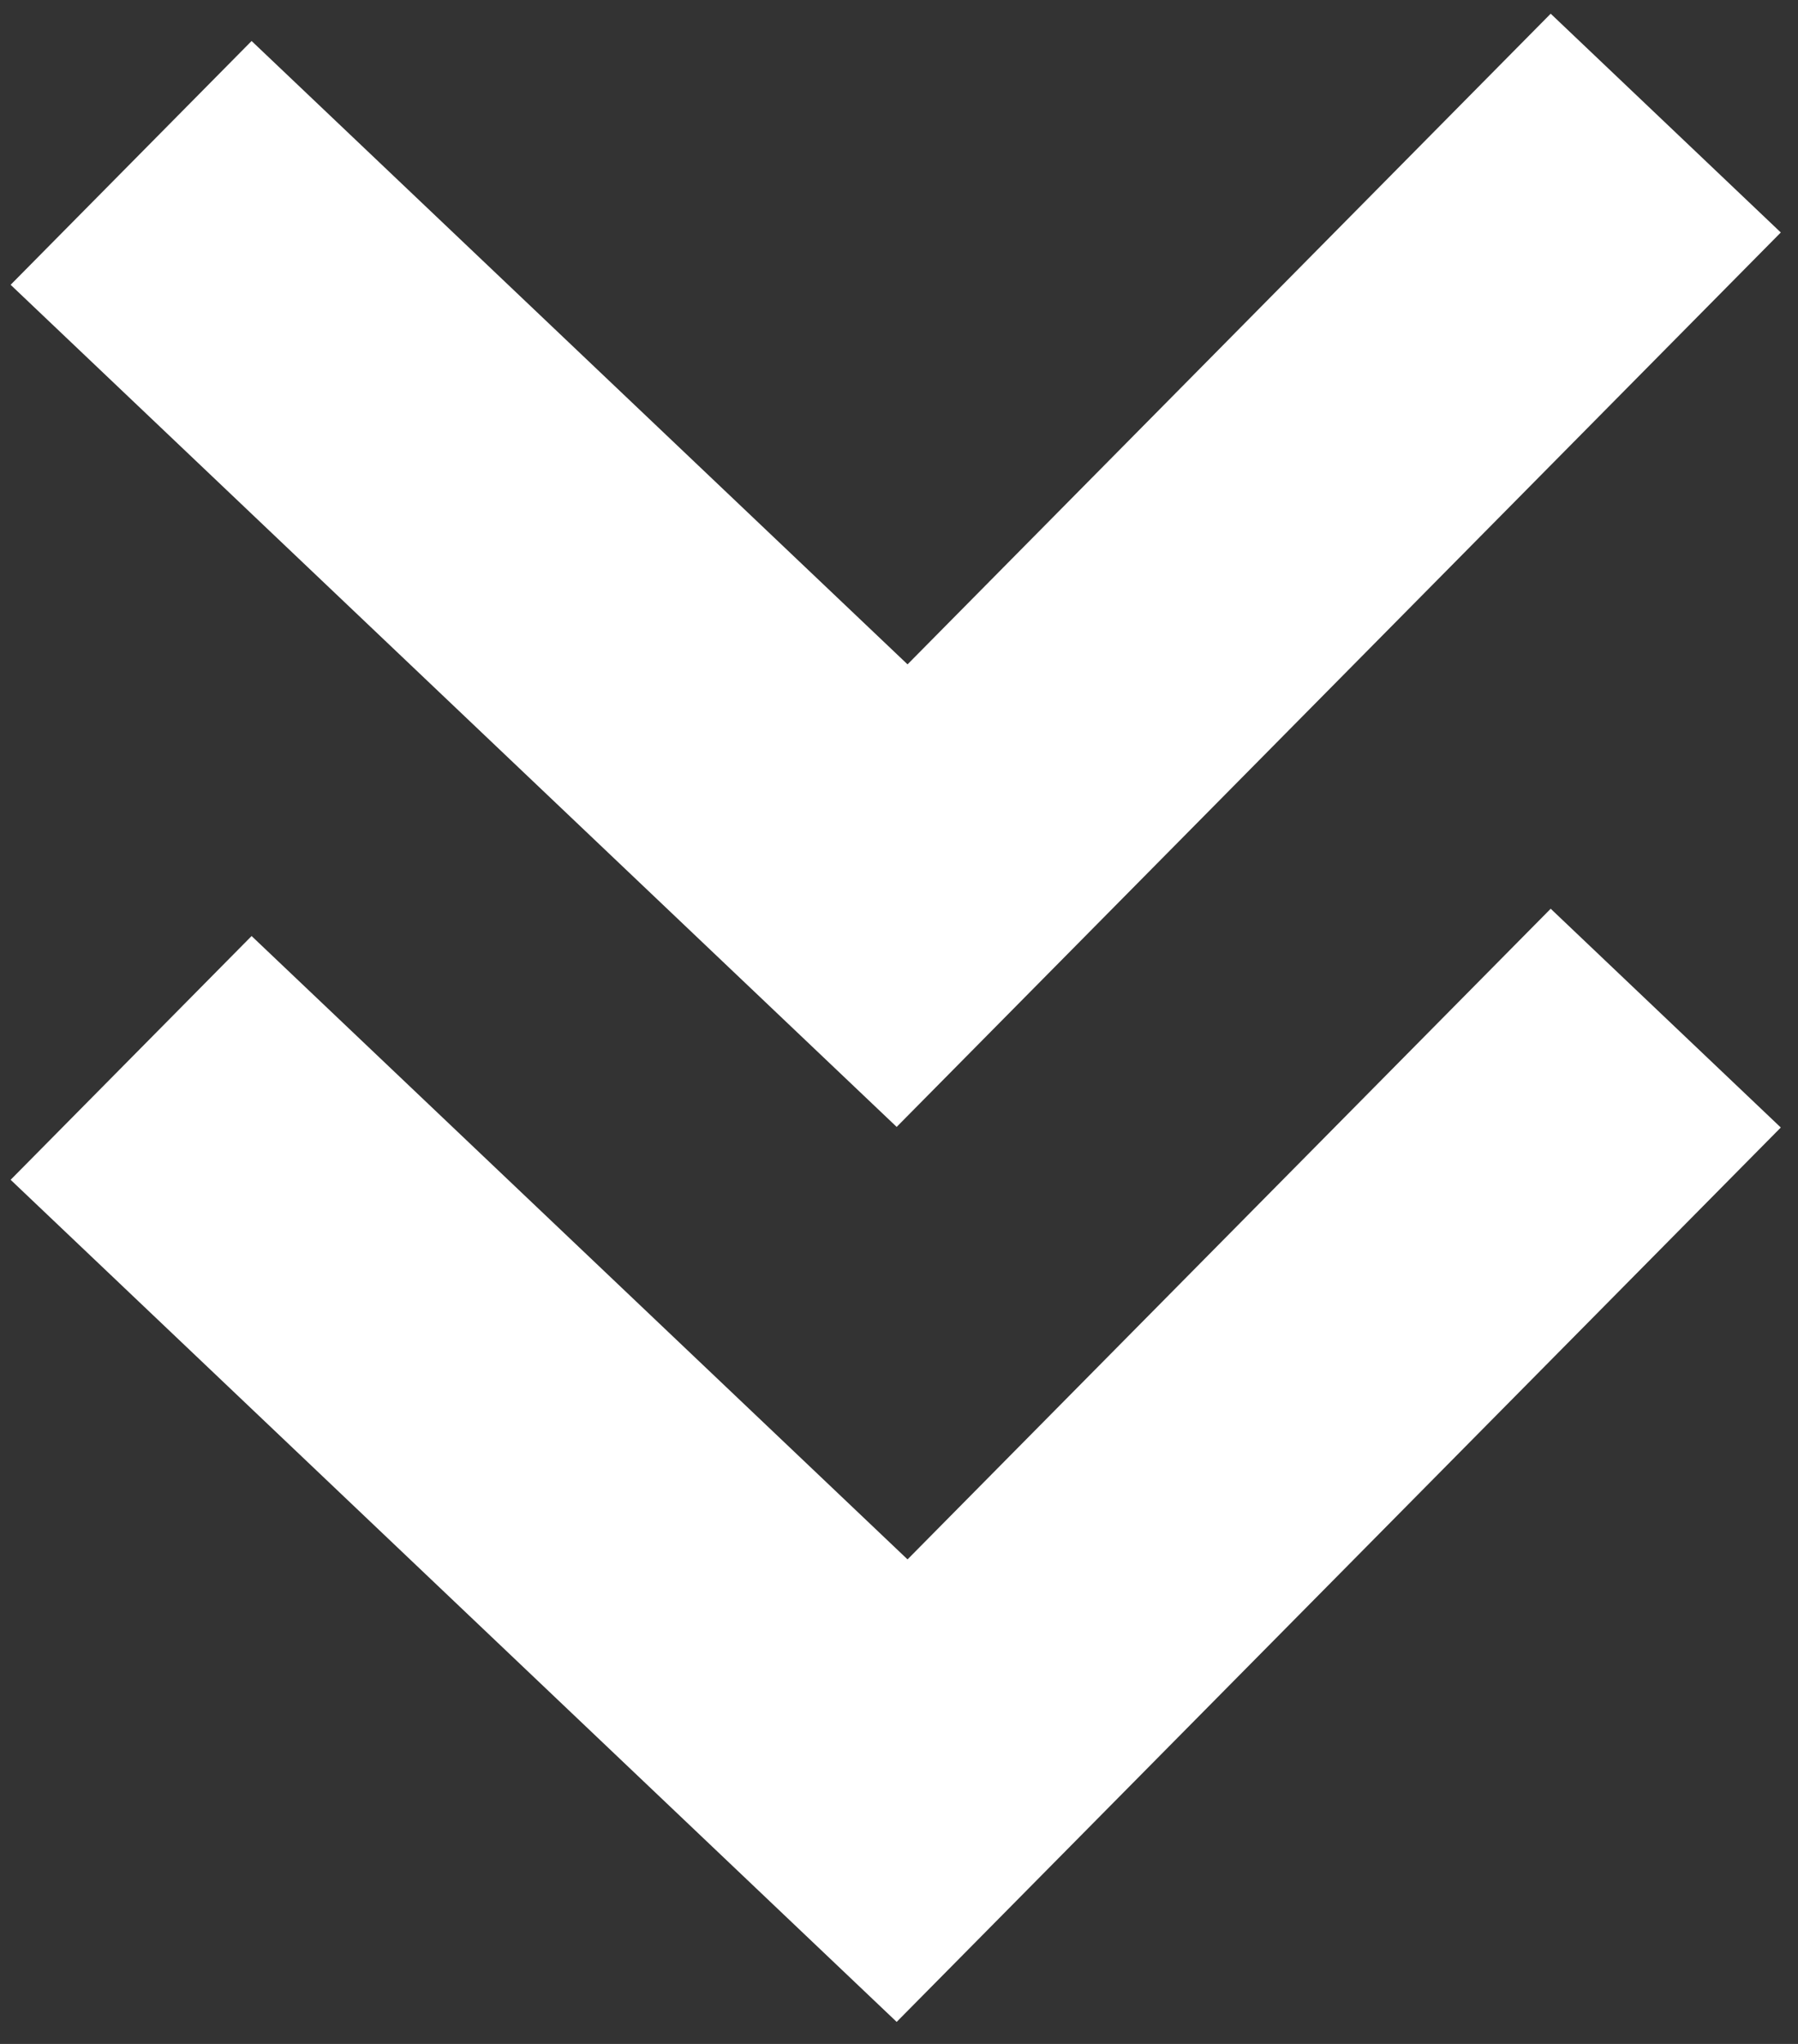 <svg xmlns="http://www.w3.org/2000/svg" width="44" height="50" viewBox="0 0 44 50">
    <rect x="0" y="0" width="44" height="50" fill="#333333" stroke="none"/>
    <g fill="none" fill-rule="evenodd">
        <g fill="#FFF">
            <g>
                <path d="M22.209 16.252L6.157 1.003 0.26 6.967 21.943 27.567 43.579 5.687 37.948 0.335z" transform="translate(-218 -1969) translate(218 1969)"/>
                <path d="M22.209 38.147L6.157 22.898 0.26 28.861 21.943 49.461 43.579 27.582 37.948 22.23z" transform="translate(-218 -1969) translate(218 1969)"/>
            </g>
        </g>
    </g>
</svg>
